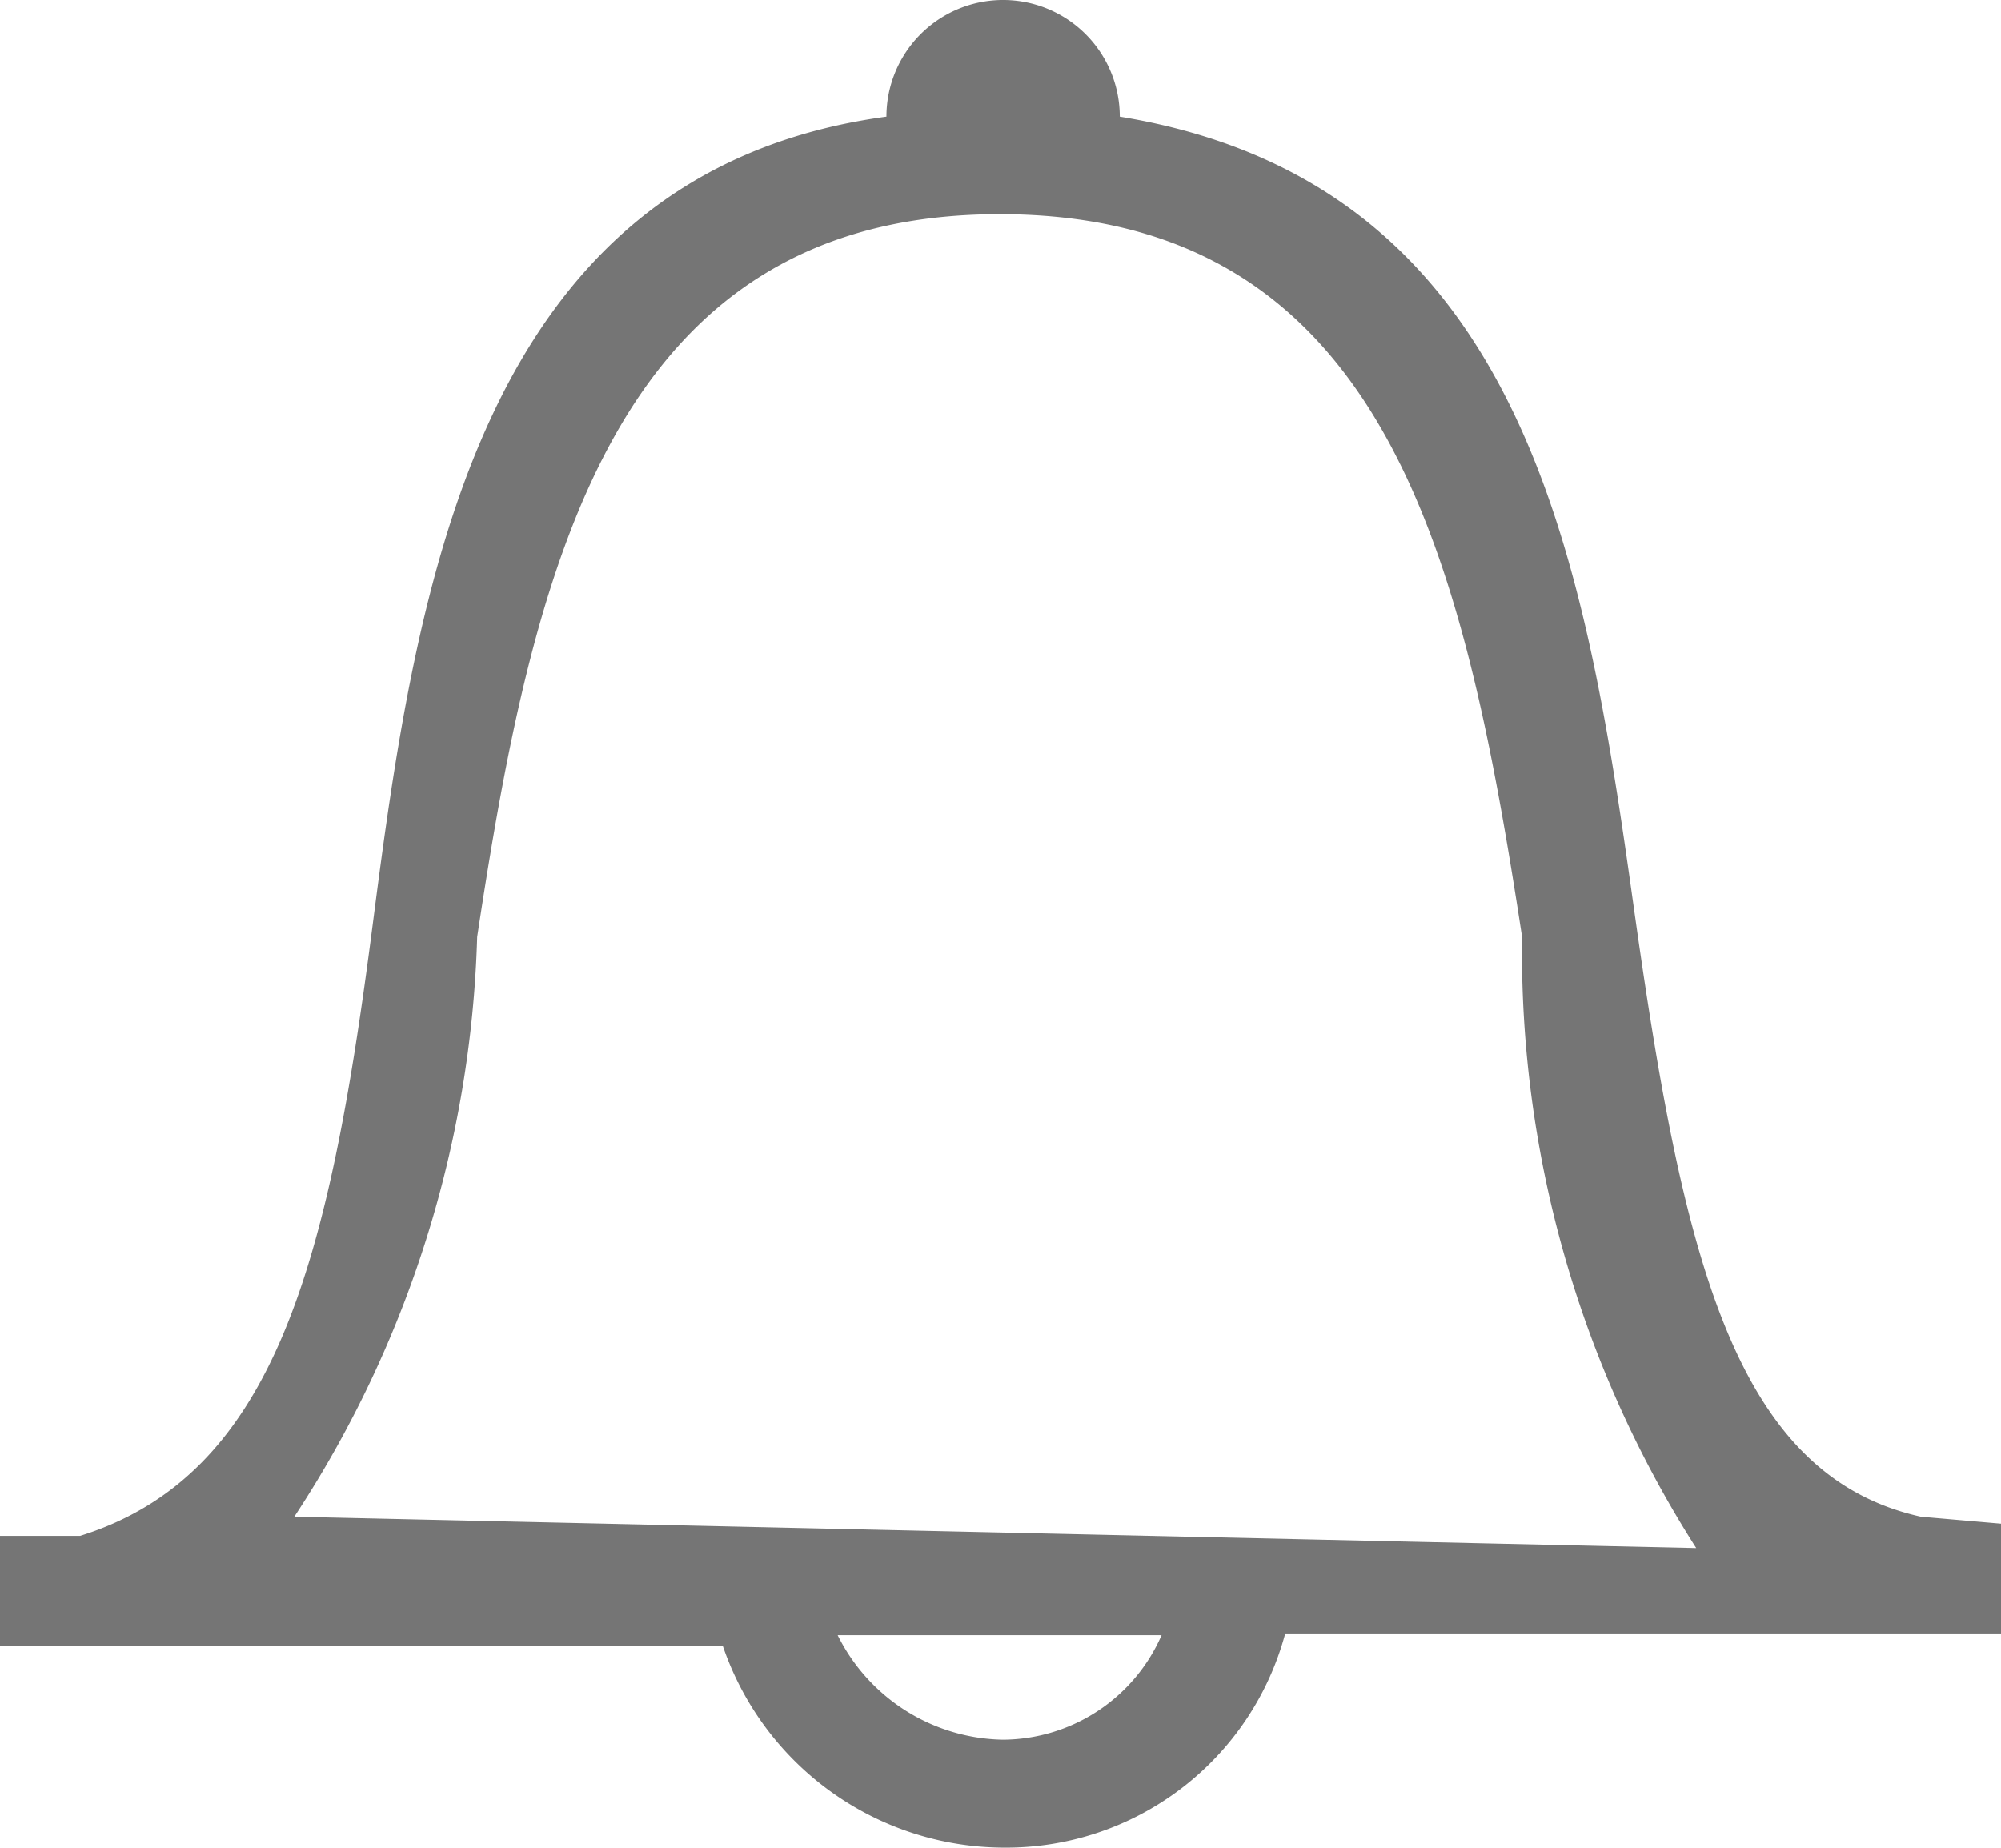<svg id="Layer_1" data-name="Layer 1" xmlns="http://www.w3.org/2000/svg" width="11.49" height="10.61" viewBox="0 0 11.49 10.61"><defs><style>.cls-1{fill:#757575;}</style></defs><path class="cls-1" d="M11.08,8.72C10,8.48,9.71,7.21,9.43,5.21S8.8,1.06,6.48.68a.67.67,0,0,0-1.34,0C2.79,1,2.44,3.38,2.19,5.32S1.63,8.48.51,8.83H.05v.63H4.2a1.71,1.71,0,0,0,1.61,1.16A1.66,1.66,0,0,0,7.43,9.39h4.11V8.76ZM5.81,10a1.08,1.08,0,0,1-.95-.6H6.72A1,1,0,0,1,5.81,10ZM1.74,8.72A6.39,6.39,0,0,0,2.79,5.39c.32-2.11.77-4.15,3-4.15s2.67,2,3,4.15a6.36,6.36,0,0,0,1,3.51Z" transform="translate(-0.05 -0.01)"/></svg>